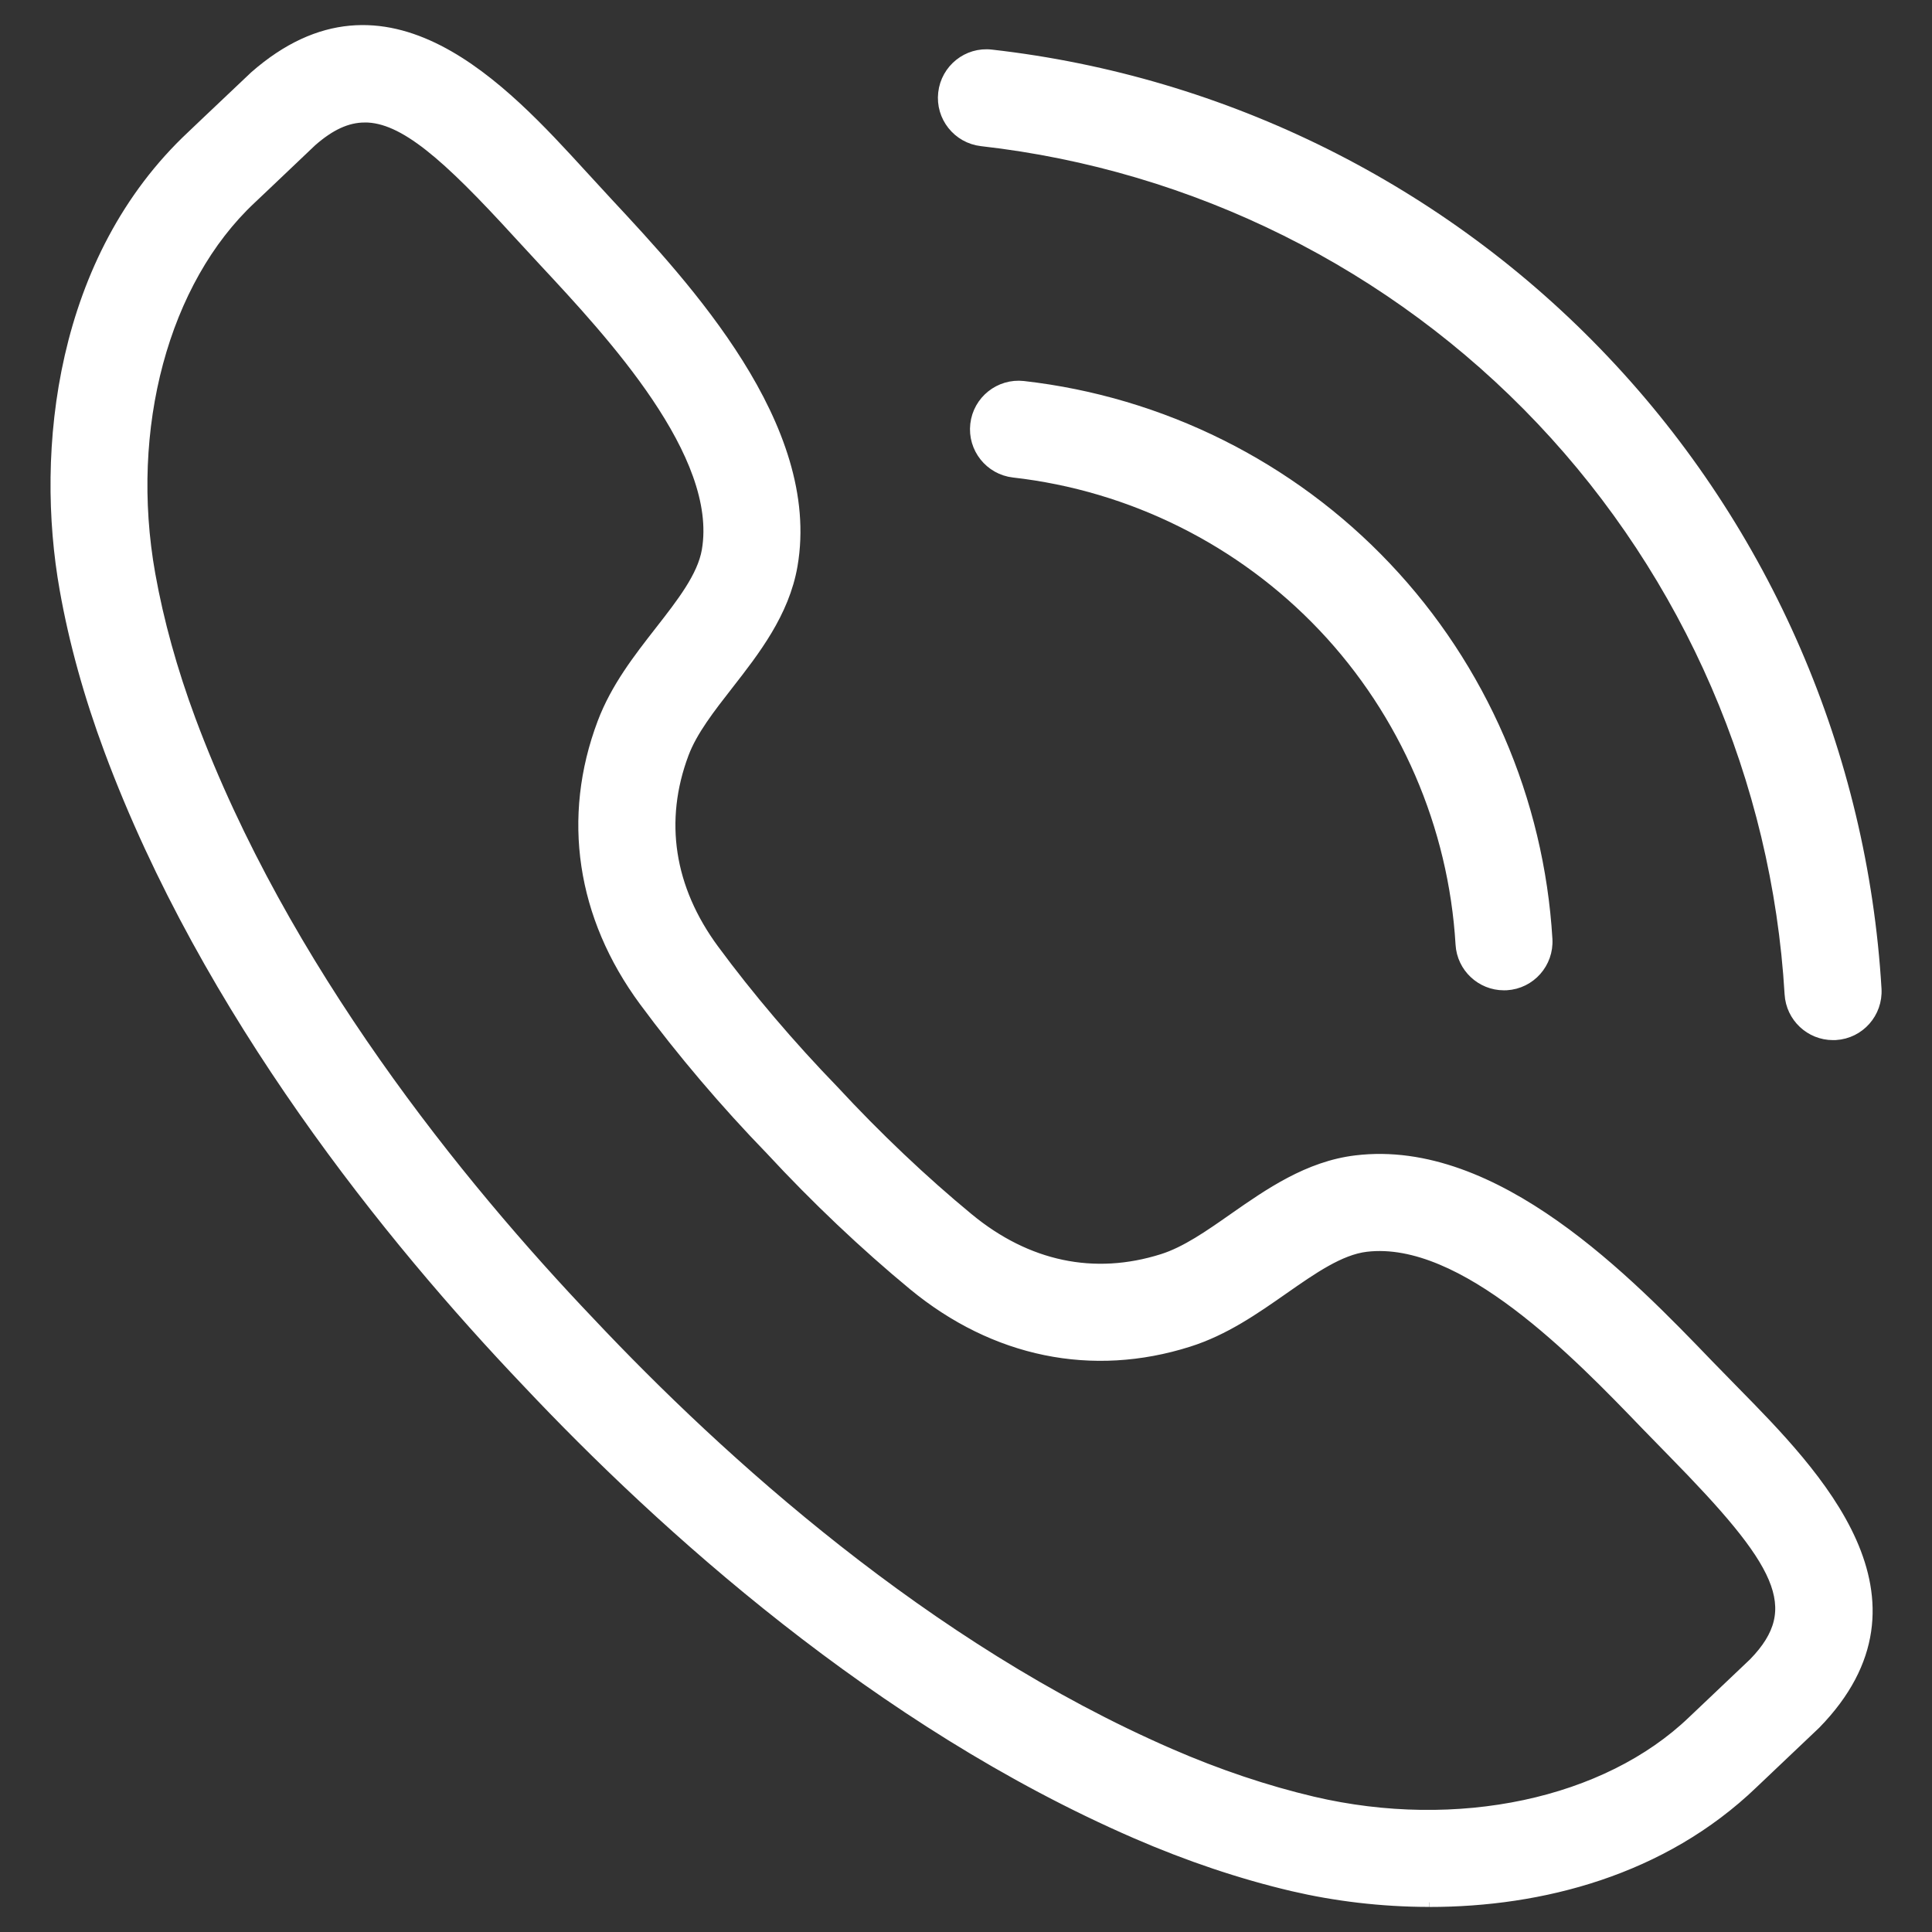 <?xml version="1.0" encoding="UTF-8"?><svg id="Warstwa_6" xmlns="http://www.w3.org/2000/svg" viewBox="0 0 425.2 425.2"><rect x="0" y="0" width="425.2" height="425.2" fill="#333333" stroke="none"/><defs><style>.cls-1{fill:#fff;stroke:#fff;stroke-miterlimit:10;stroke-width:2px;}</style></defs><path class="cls-1" d="M392.71,372.75h0ZM80.28,25.96c-3.9,0-7.6,1.77-11.59,5.27-.46,.44-6.13,5.82-9.89,9.4l-3.44,3.26c-19.2,17.97-27.91,50.34-22.18,82.47,1.86,10.4,4.84,21.15,8.87,32,20.36,54.7,59.01,102.27,87.85,132.54,28.7,30.48,74.12,71.65,127.61,94.91,10.59,4.61,21.19,8.16,31.46,10.58,31.78,7.45,64.53,.47,83.49-17.77l4.27-4.05c3.6-3.42,8.38-7.94,9.14-8.68,11.71-12.03,5.78-22.1-17.81-46.14l-5.93-6.08c-15.02-15.6-40.18-41.69-61.43-39.17-5.74,.68-11.78,4.89-18.16,9.35-6.37,4.45-12.96,9.06-20.9,11.57-21.24,6.74-42.8,2.32-60.71-12.45-10.66-8.8-21.53-19.1-31.41-29.78-9.95-10.25-19.65-21.66-27.87-32.8-13.78-18.68-17.04-40.47-9.18-61.33,2.94-7.79,7.88-14.13,12.67-20.27s9.32-11.94,10.31-17.64c3.64-21.12-21.05-47.64-35.81-63.48l-5.77-6.25c-15.6-17.08-25.08-25.47-33.57-25.47Zm234.29,392.72c-10.65,0-20.89-1.3-30.02-3.43-11.41-2.67-23.09-6.6-34.75-11.67-56.5-24.57-104.04-67.59-133.94-99.34-30.07-31.56-70.46-81.34-91.94-139.12-4.44-11.92-7.75-23.83-9.79-35.36-5.46-30.57-.96-72.91,28.03-100.02l3.32-3.16c4.04-3.84,10.19-9.67,10.44-9.89,29.08-25.56,55.05,2.86,72.26,21.67l5.64,6.13c17.2,18.47,45.99,49.37,40.71,79.98-1.81,10.49-8.36,18.87-14.12,26.26-4.07,5.22-7.92,10.15-9.81,15.16-5.54,14.74-3.25,29.61,6.63,43.01,7.71,10.46,16.82,21.16,26.35,30.99,9.45,10.21,19.66,19.89,29.67,28.14,12.85,10.59,27.56,13.68,42.56,8.94,5.12-1.62,10.25-5.2,15.67-9,7.68-5.36,16.39-11.45,26.96-12.7,30.79-3.71,60.14,26.79,77.64,44.97l5.8,5.94c17.87,18.18,44.84,45.65,17.79,73.36h0c-.39,.38-5.65,5.38-9.61,9.12l-4.15,3.94c-19.96,19.2-46.7,26.09-71.3,26.09"/><path class="cls-1" d="M330.99,216.95c-5.08,0-9.35-3.97-9.65-9.11-1.55-26.08-12.28-50.88-30.21-69.81-17.95-18.94-42.12-30.99-68.06-33.93-5.31-.6-9.14-5.41-8.53-10.72,.6-5.31,5.41-9.12,10.7-8.53,30.47,3.45,58.86,17.61,79.92,39.85,21.08,22.24,33.68,51.36,35.5,81.99,.31,5.35-3.75,9.93-9.09,10.25-.2,.01-.39,.01-.59,.01"/><path class="cls-1" d="M403.41,227.91c-5.08,0-9.34-3.97-9.65-9.11-2.8-47.18-22.21-92.02-54.65-126.28-32.44-34.26-76.16-56.05-123.1-61.35-5.31-.61-9.14-5.41-8.53-10.72,.6-5.31,5.39-9.16,10.71-8.54,51.46,5.82,99.4,29.71,134.97,67.29,35.59,37.55,56.87,86.73,59.93,138.45,.31,5.35-3.75,9.93-9.09,10.25-.2,0-.39,.01-.59,.01"/></svg>